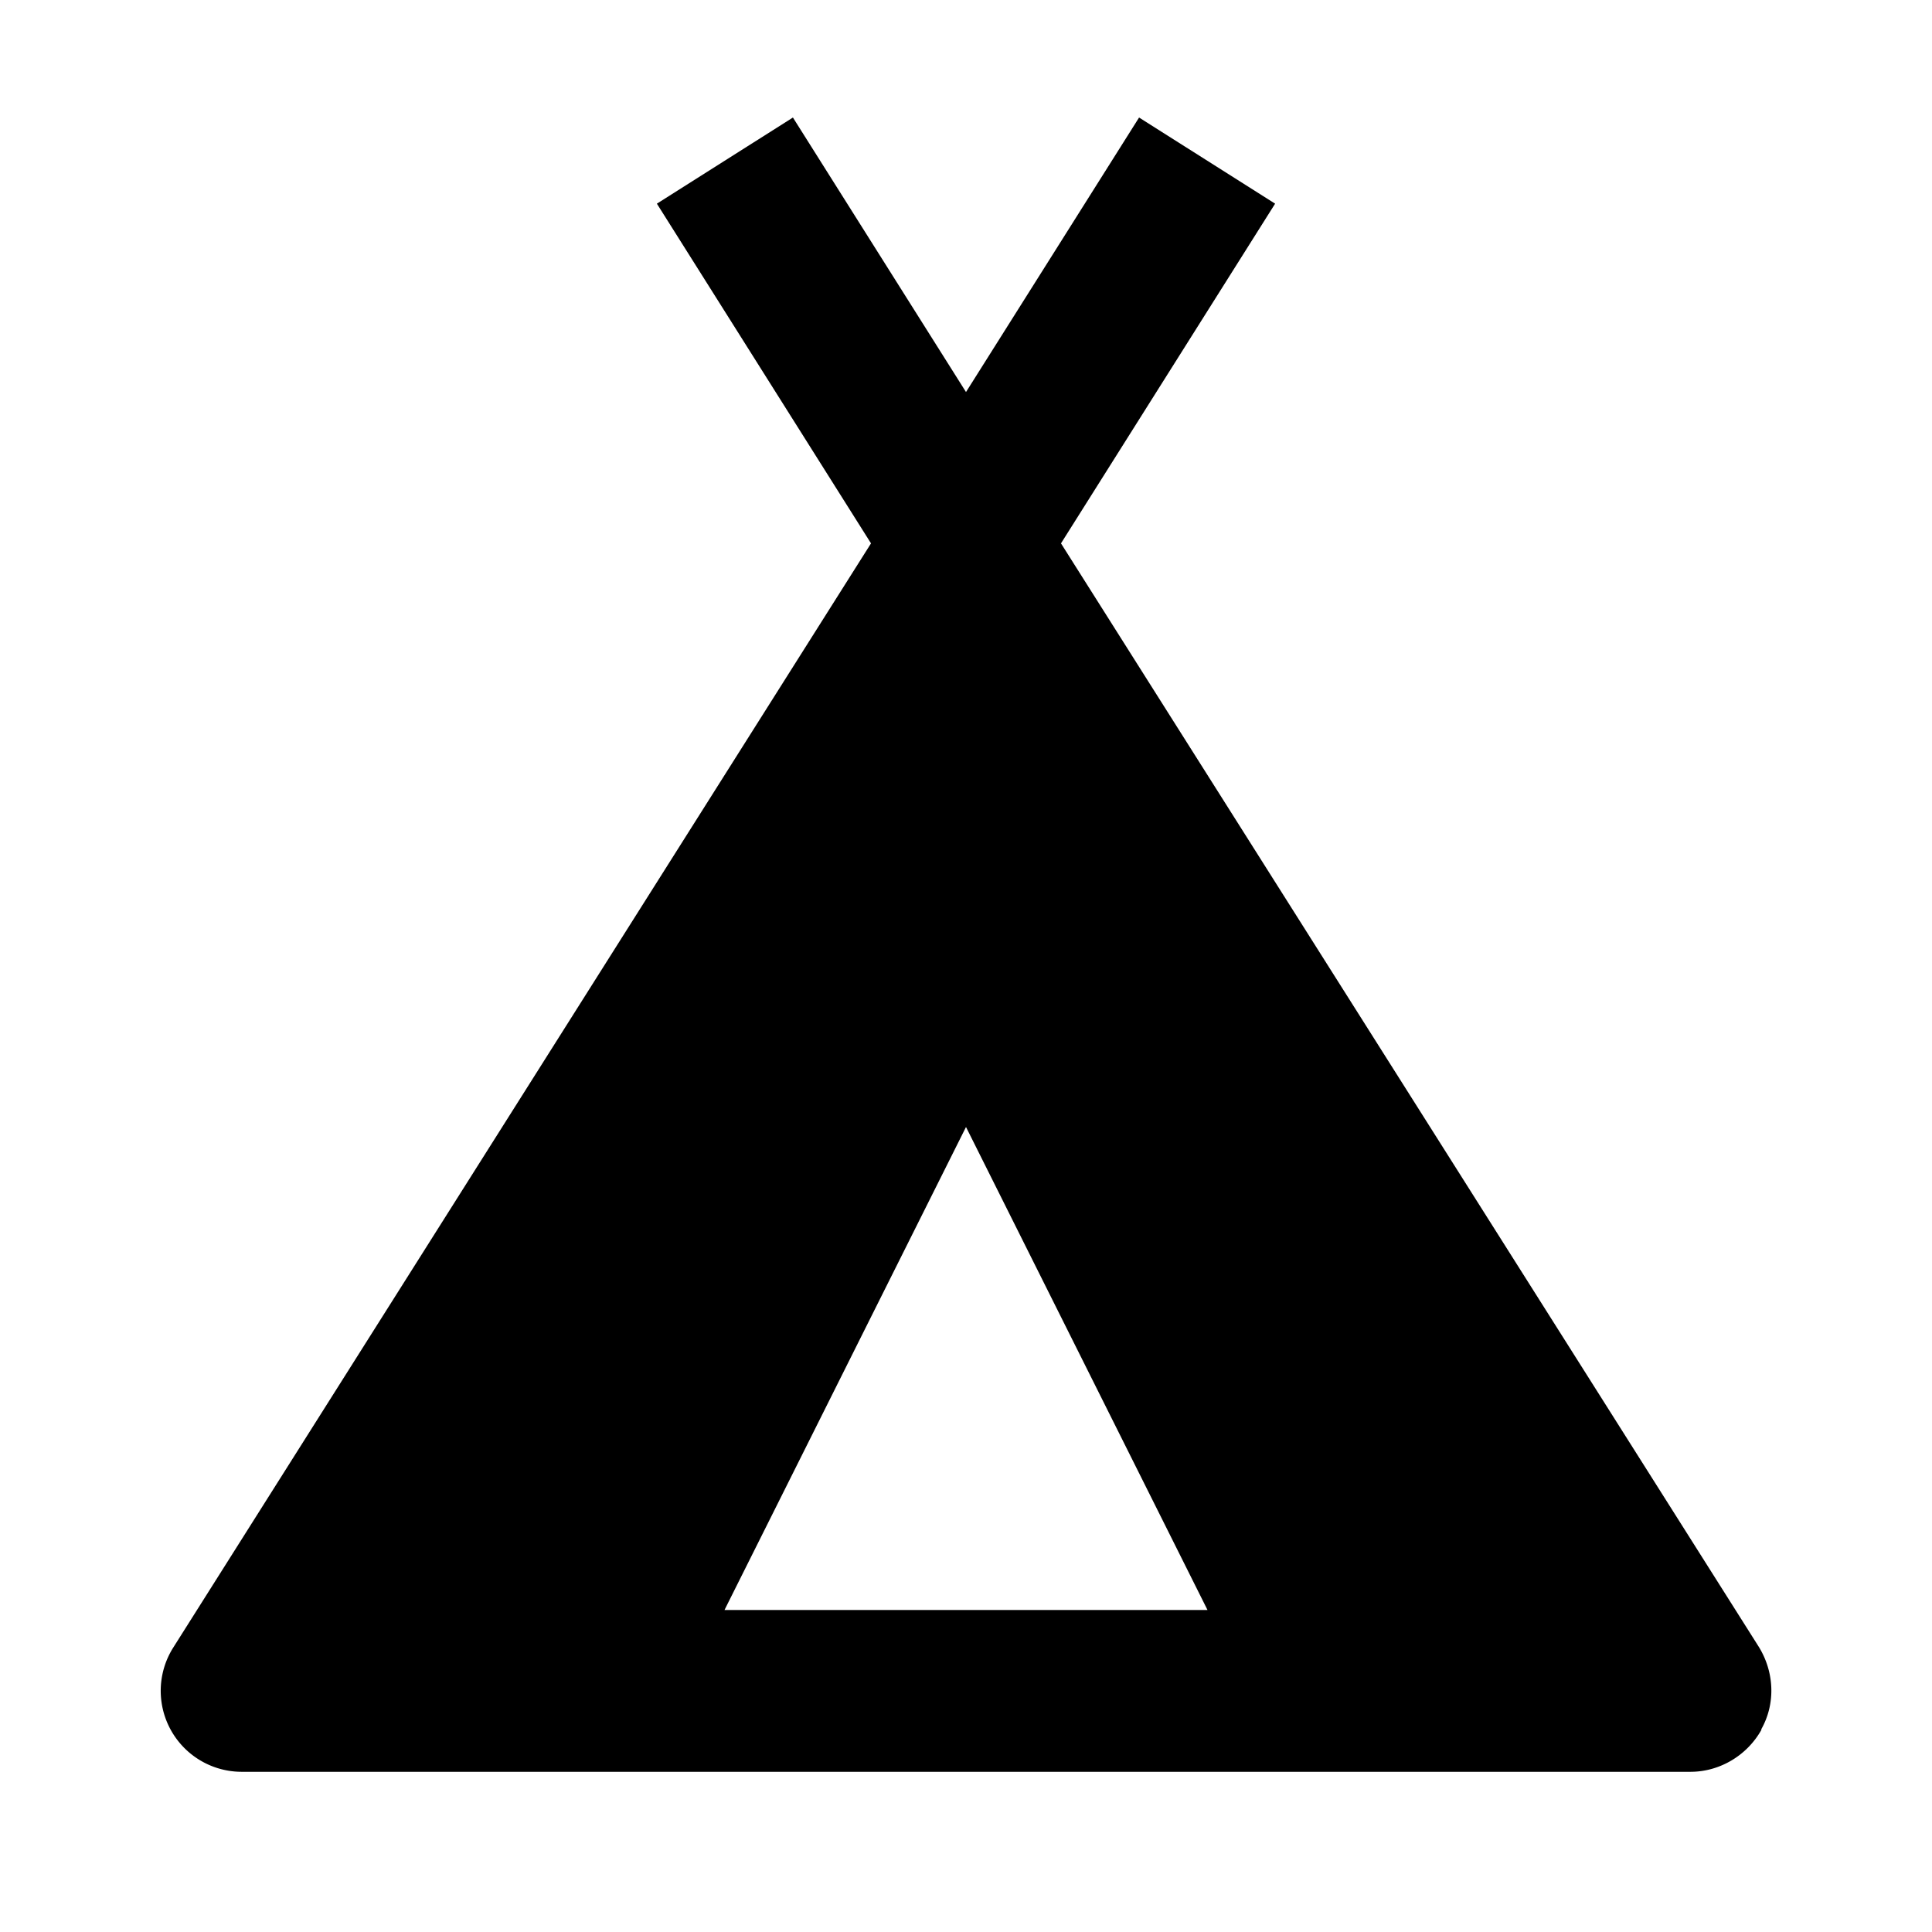 <svg xmlns="http://www.w3.org/2000/svg" width="24" height="24"><!--Boxicons v3.0 https://boxicons.com | License  https://docs.boxicons.com/free--><path d="M21.88 21.48c.18-.32.16-.71-.03-1.02L13.18 6.75l2.66-4.22-1.69-1.07L12 4.87 9.85 1.46 8.16 2.53l2.66 4.22-8.67 13.72A1.006 1.006 0 0 0 3 22.01h18c.36 0 .7-.2.88-.52ZM9 20l3-6 3 6z"/></svg>